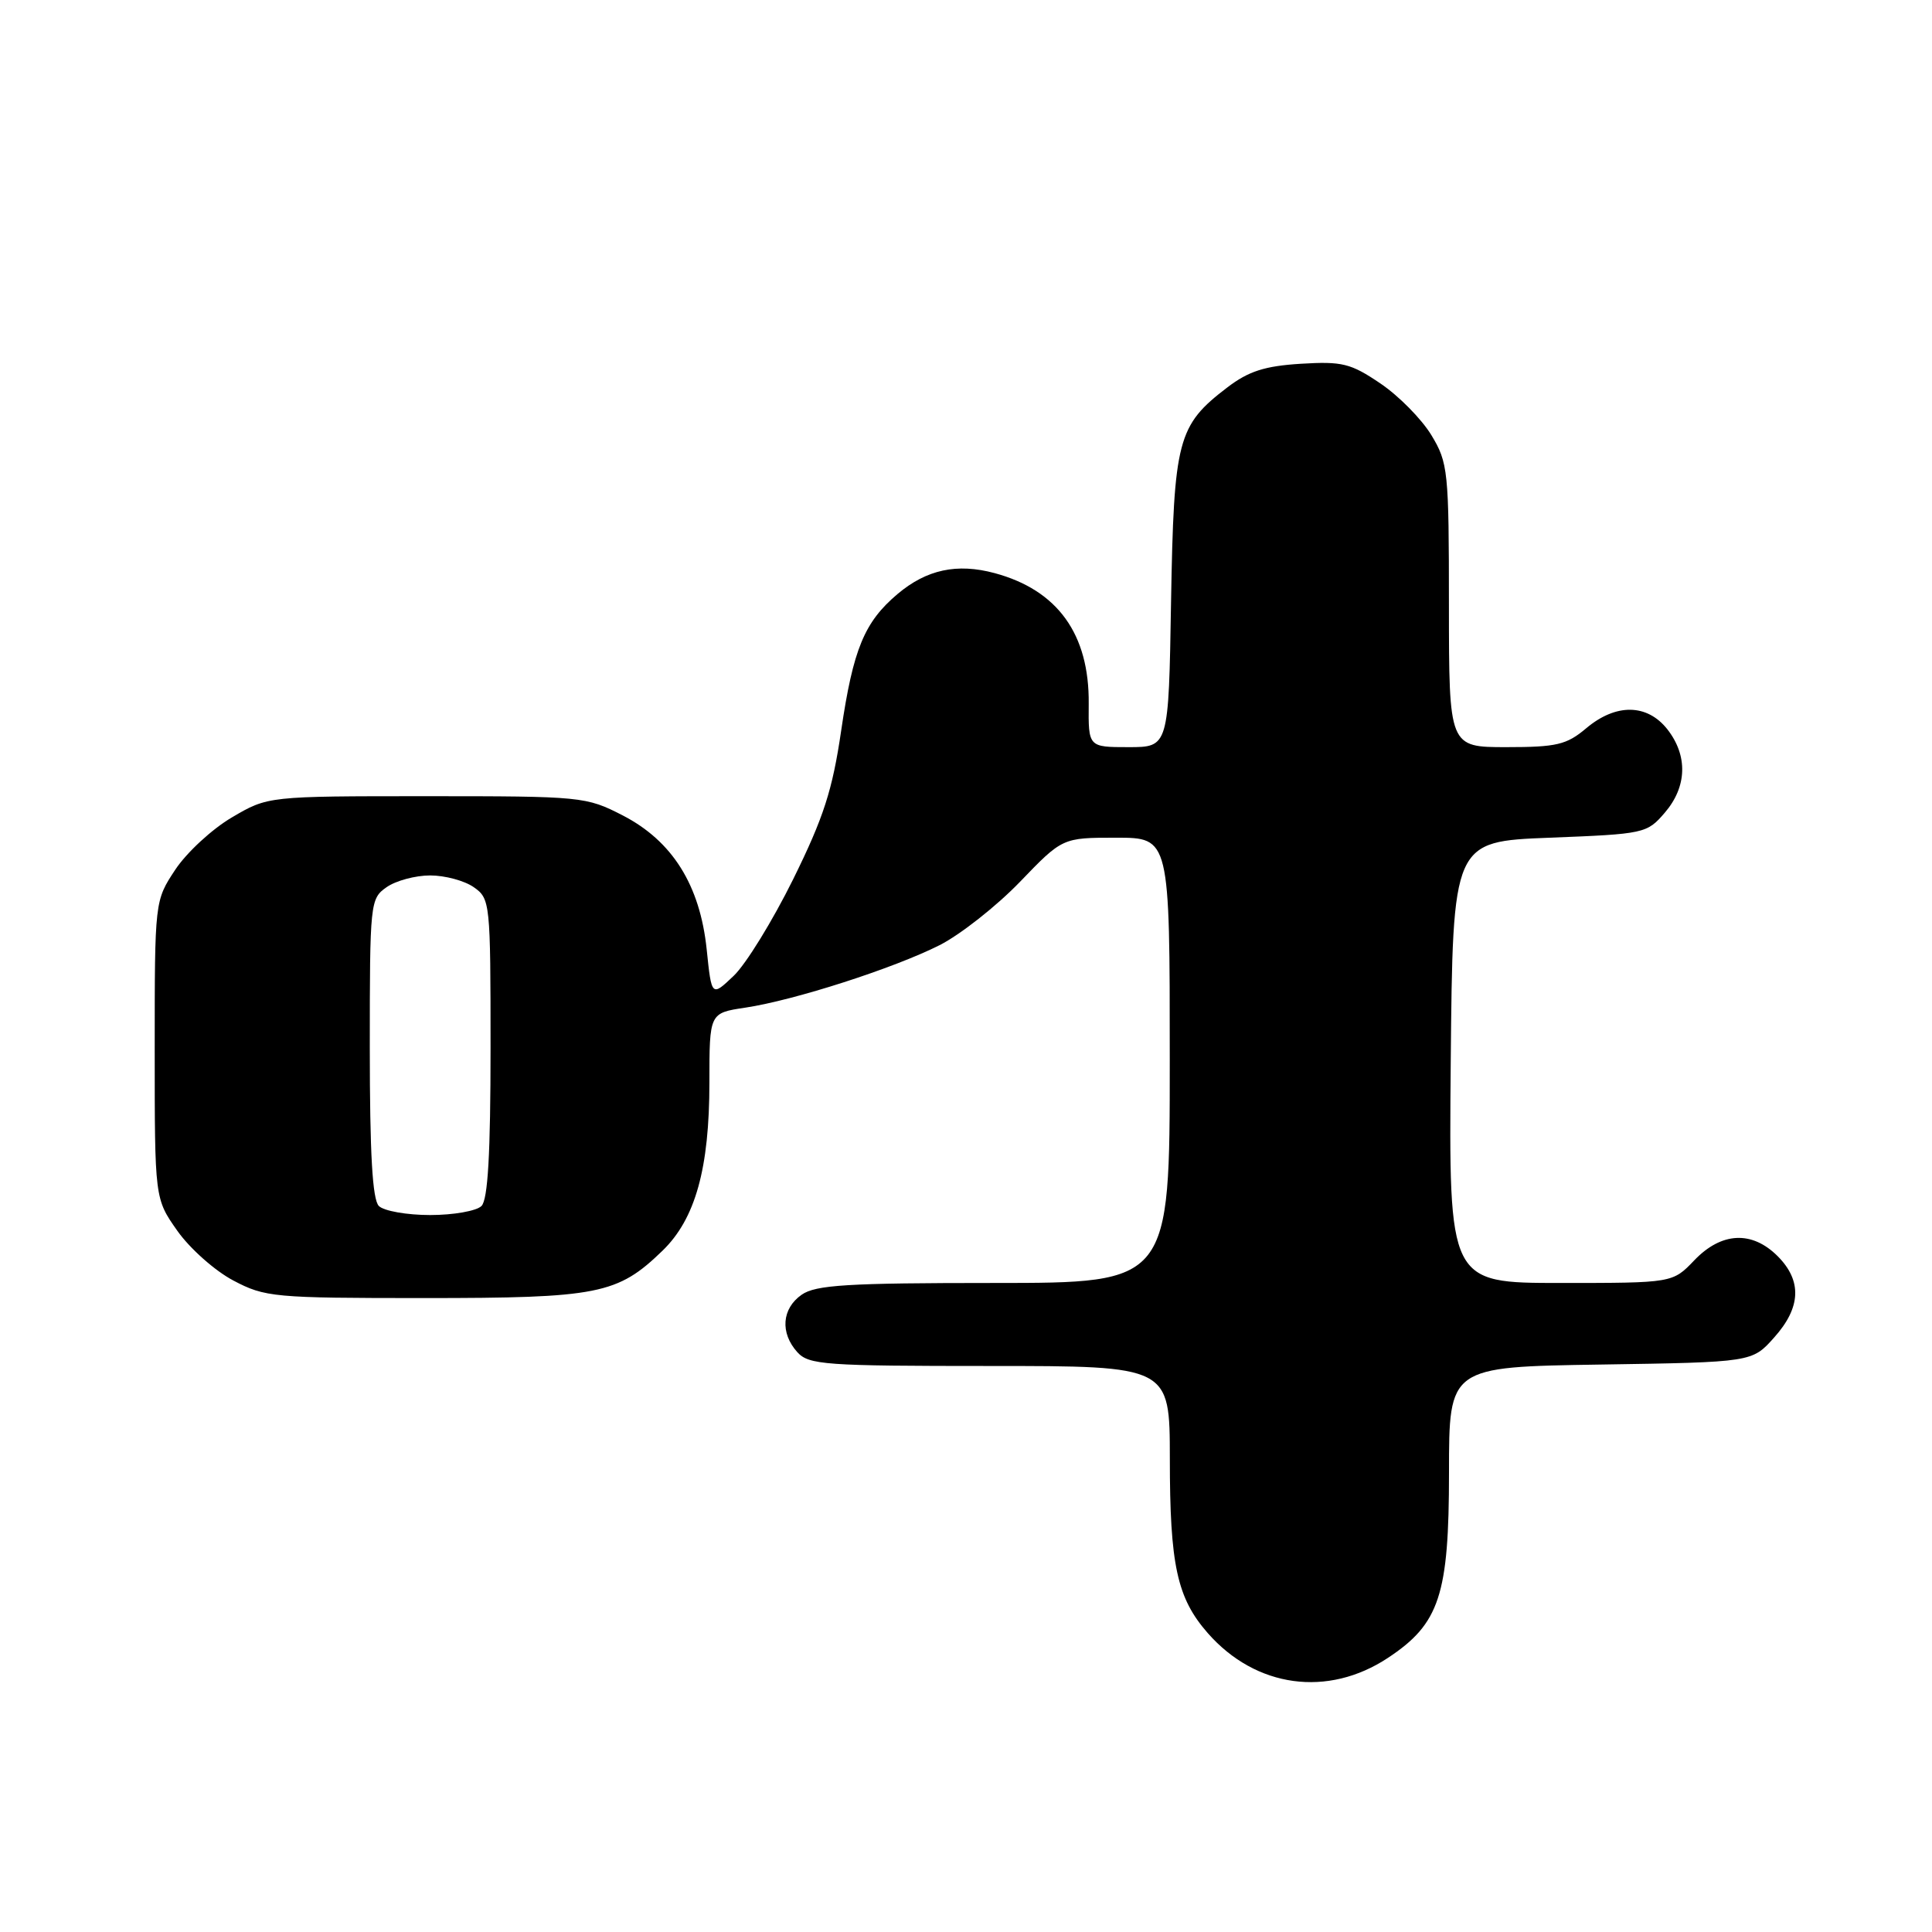 <?xml version="1.0" encoding="UTF-8" standalone="no"?>
<!DOCTYPE svg PUBLIC "-//W3C//DTD SVG 1.1//EN" "http://www.w3.org/Graphics/SVG/1.1/DTD/svg11.dtd" >
<svg xmlns="http://www.w3.org/2000/svg" xmlns:xlink="http://www.w3.org/1999/xlink" version="1.1" viewBox="0 0 256 256">
 <g >
 <path fill="currentColor"
d=" M 183.92 219.67 C 190.75 215.15 192.00 211.35 192.00 195.10 C 192.00 181.12 192.00 181.12 212.08 180.81 C 232.17 180.50 232.17 180.50 235.08 177.23 C 238.65 173.25 238.80 169.71 235.55 166.45 C 232.14 163.04 228.10 163.24 224.50 167.00 C 221.63 170.00 221.63 170.00 206.80 170.00 C 191.97 170.00 191.97 170.00 192.23 140.75 C 192.50 111.50 192.50 111.50 205.34 111.00 C 217.90 110.51 218.23 110.44 220.59 107.69 C 223.55 104.25 223.67 100.13 220.93 96.63 C 218.25 93.24 214.12 93.18 210.18 96.50 C 207.58 98.69 206.26 99.00 199.61 99.00 C 192.00 99.00 192.00 99.00 191.99 80.25 C 191.99 62.38 191.88 61.32 189.66 57.65 C 188.37 55.53 185.34 52.45 182.91 50.81 C 178.97 48.14 177.85 47.87 172.37 48.20 C 167.58 48.50 165.45 49.18 162.62 51.34 C 156.03 56.37 155.54 58.23 155.17 79.75 C 154.85 99.00 154.85 99.00 149.53 99.00 C 144.21 99.00 144.21 99.00 144.26 93.25 C 144.35 84.02 140.14 78.19 131.79 75.94 C 126.81 74.60 122.79 75.46 118.94 78.70 C 114.53 82.42 113.05 86.00 111.46 96.81 C 110.30 104.73 109.13 108.33 105.10 116.50 C 102.38 122.00 98.84 127.76 97.22 129.30 C 94.29 132.09 94.29 132.09 93.64 125.80 C 92.75 117.27 89.09 111.44 82.52 108.05 C 77.66 105.55 77.11 105.50 56.53 105.50 C 35.50 105.50 35.50 105.50 30.73 108.31 C 28.10 109.85 24.73 112.97 23.23 115.23 C 20.50 119.36 20.50 119.36 20.50 139.09 C 20.50 158.83 20.50 158.83 23.50 163.09 C 25.15 165.43 28.48 168.39 30.91 169.67 C 35.11 171.89 36.27 172.00 56.19 172.00 C 79.28 172.00 81.82 171.50 87.78 165.73 C 92.14 161.51 94.00 154.83 94.00 143.43 C 94.00 134.23 94.00 134.23 98.75 133.52 C 105.24 132.55 118.44 128.30 124.50 125.24 C 127.24 123.85 132.03 120.08 135.14 116.86 C 140.78 111.00 140.78 111.00 147.89 111.00 C 155.00 111.00 155.00 111.00 155.00 140.50 C 155.00 170.00 155.00 170.00 131.72 170.00 C 112.27 170.00 108.08 170.26 106.22 171.56 C 103.59 173.40 103.35 176.62 105.65 179.17 C 107.17 180.85 109.32 181.00 131.15 181.00 C 155.00 181.00 155.00 181.00 155.01 193.25 C 155.01 207.38 155.96 211.75 160.04 216.40 C 166.41 223.65 175.94 224.95 183.92 219.67 Z  M 50.20 159.80 C 49.35 158.95 49.00 152.88 49.00 138.86 C 49.00 119.59 49.05 119.08 51.22 117.56 C 52.44 116.70 55.04 116.00 57.00 116.00 C 58.96 116.00 61.56 116.70 62.78 117.56 C 64.95 119.08 65.00 119.59 65.00 138.86 C 65.00 152.88 64.65 158.95 63.80 159.80 C 63.14 160.46 60.08 161.00 57.00 161.00 C 53.92 161.00 50.86 160.46 50.20 159.80 Z "/>
</g>
</svg>